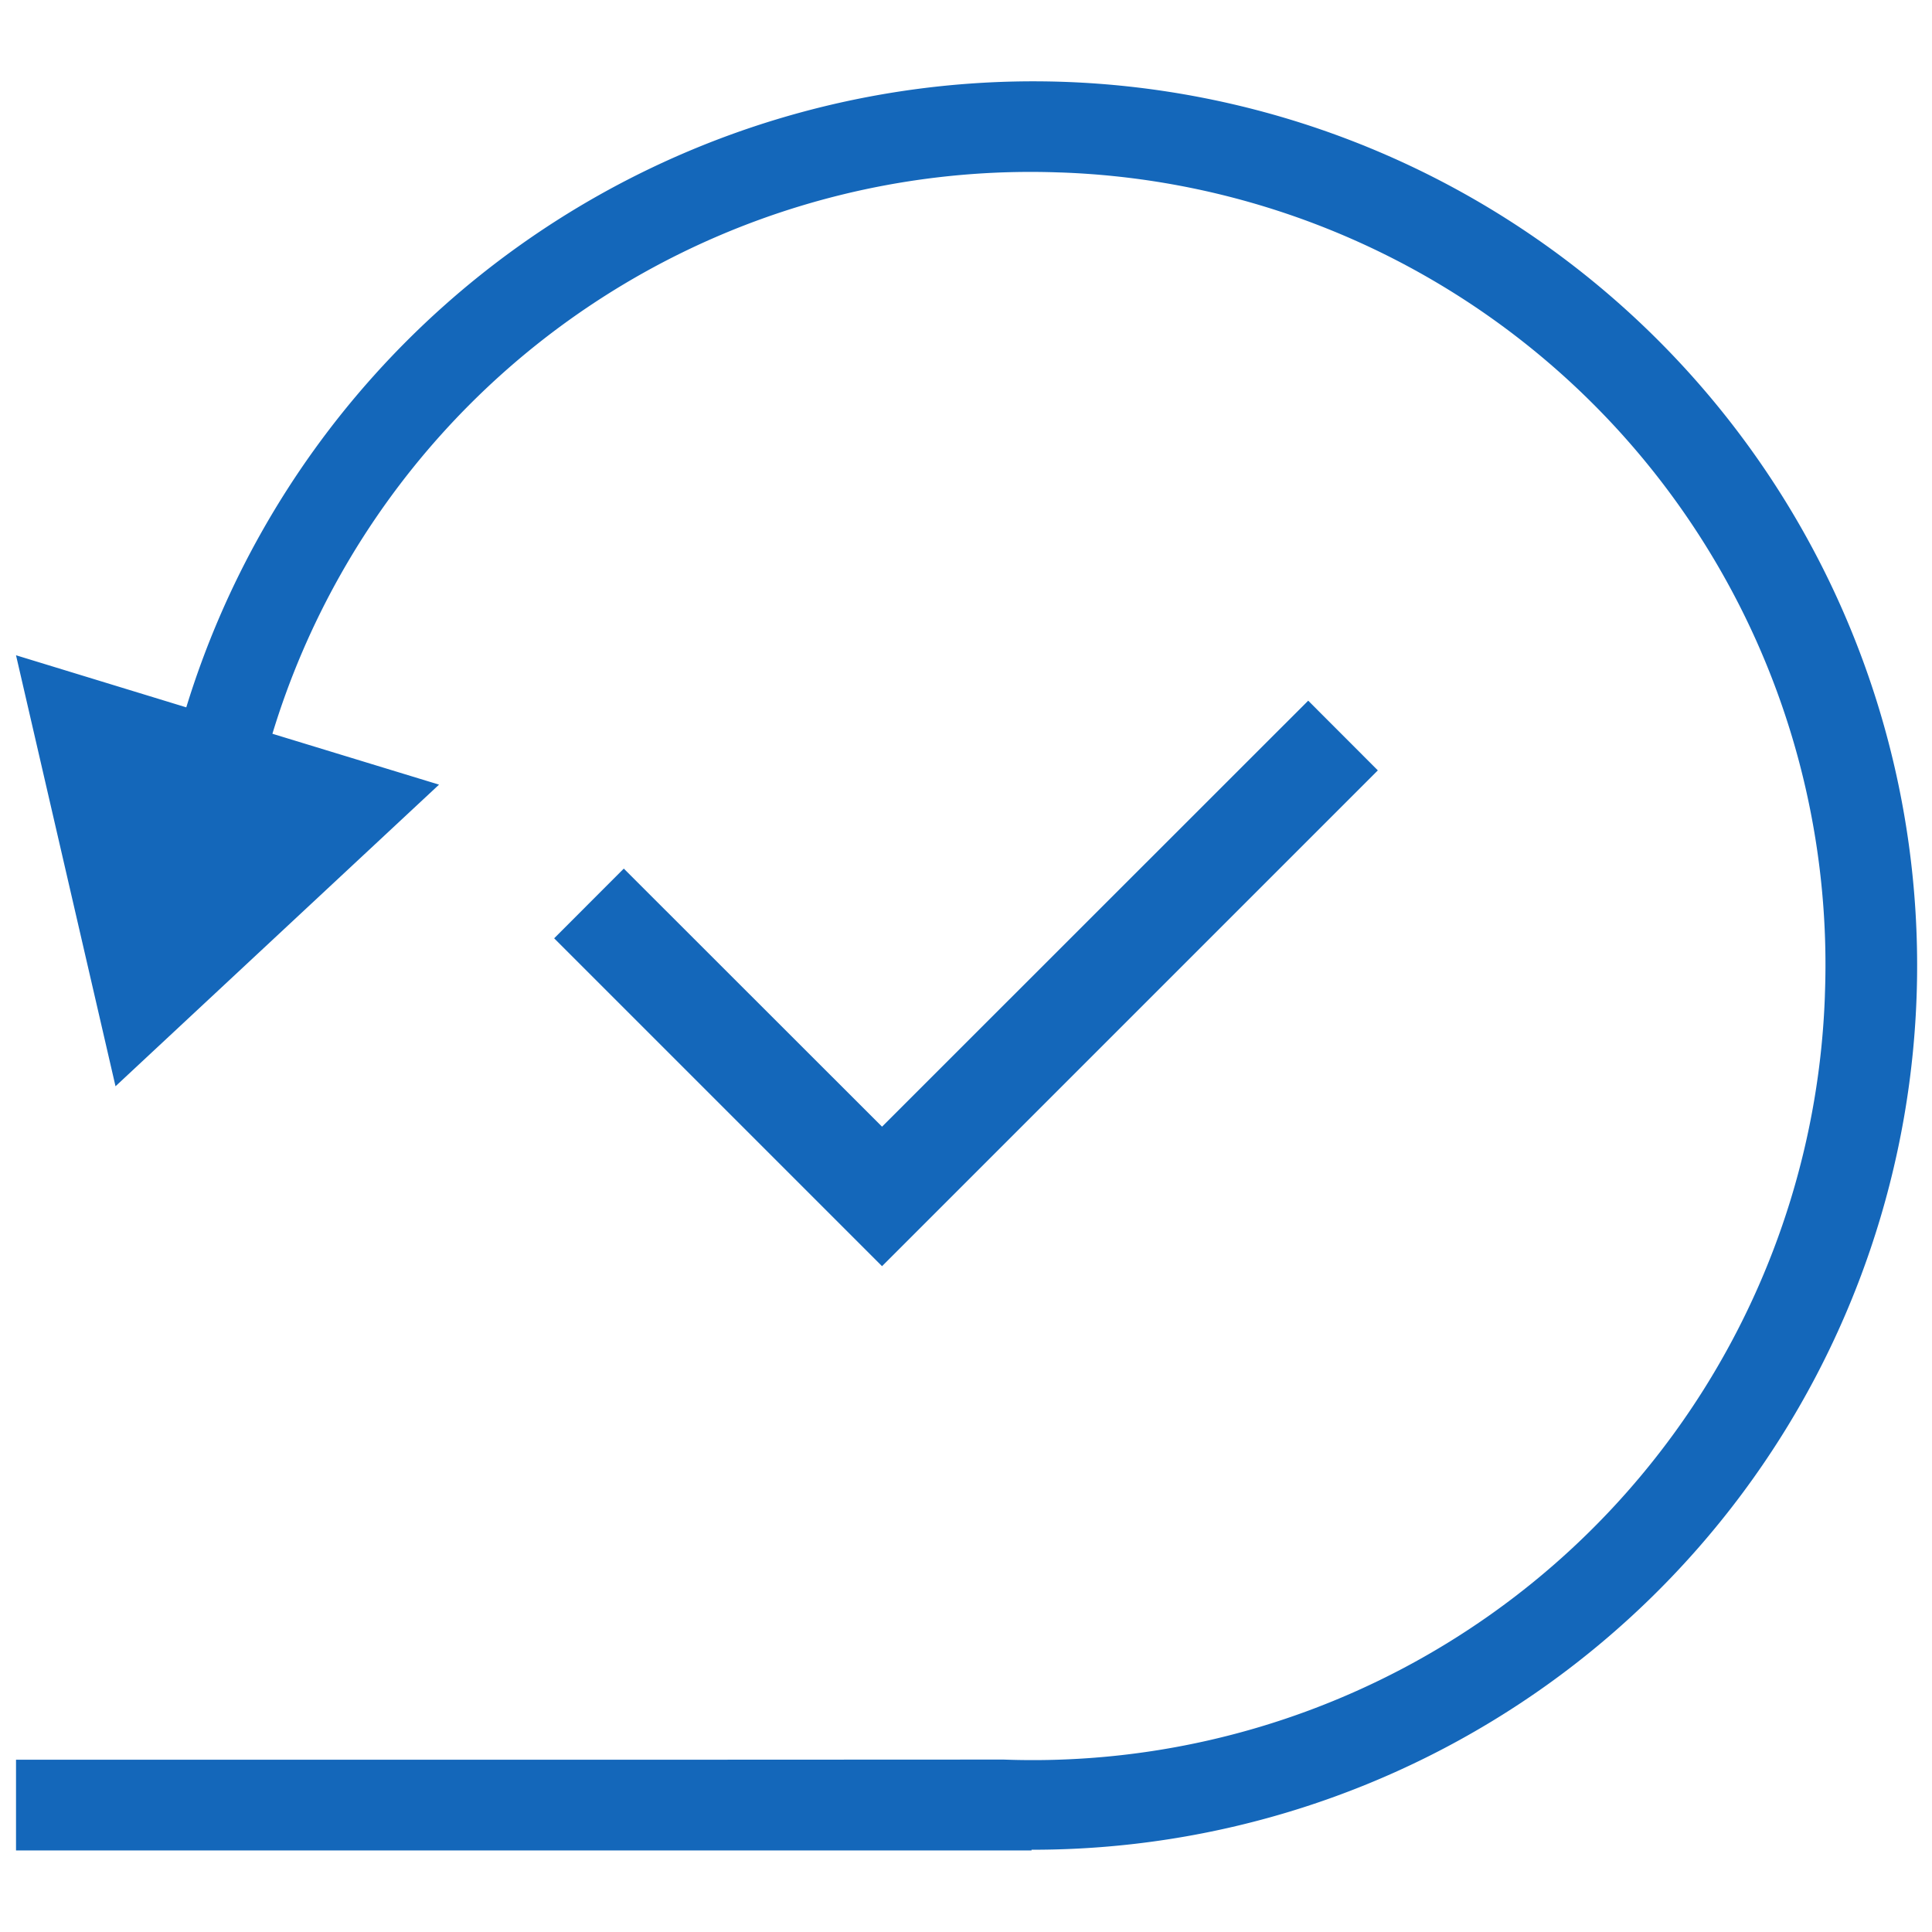 <svg id="Layer_1" data-name="Layer 1" xmlns="http://www.w3.org/2000/svg" viewBox="0 0 24 24"><defs><style>.cls-1{fill:#1467ba;}</style></defs><polygon class="cls-1" points="17.116 9.57 16.251 8.704 10.957 13.996 7.749 10.79 6.884 11.656 10.957 15.729 17.116 9.57"/><path class="cls-1" d="M13.194,1.016a11.009,11.009,0,0,0-10.88,7.771L.199,8.14l.618,2.677.618,2.677,2.01-1.874,2.009-1.873-2.07-.632a9.841,9.841,0,0,1,9.772-6.973l.036.001A9.846,9.846,0,0,1,22.67,12.344l-.001.037a9.846,9.846,0,0,1-10.202,9.477L7.985,21.86H.199v1.127H12.814v-.009a10.984,10.984,0,0,0,.38-21.962Z"/></svg>